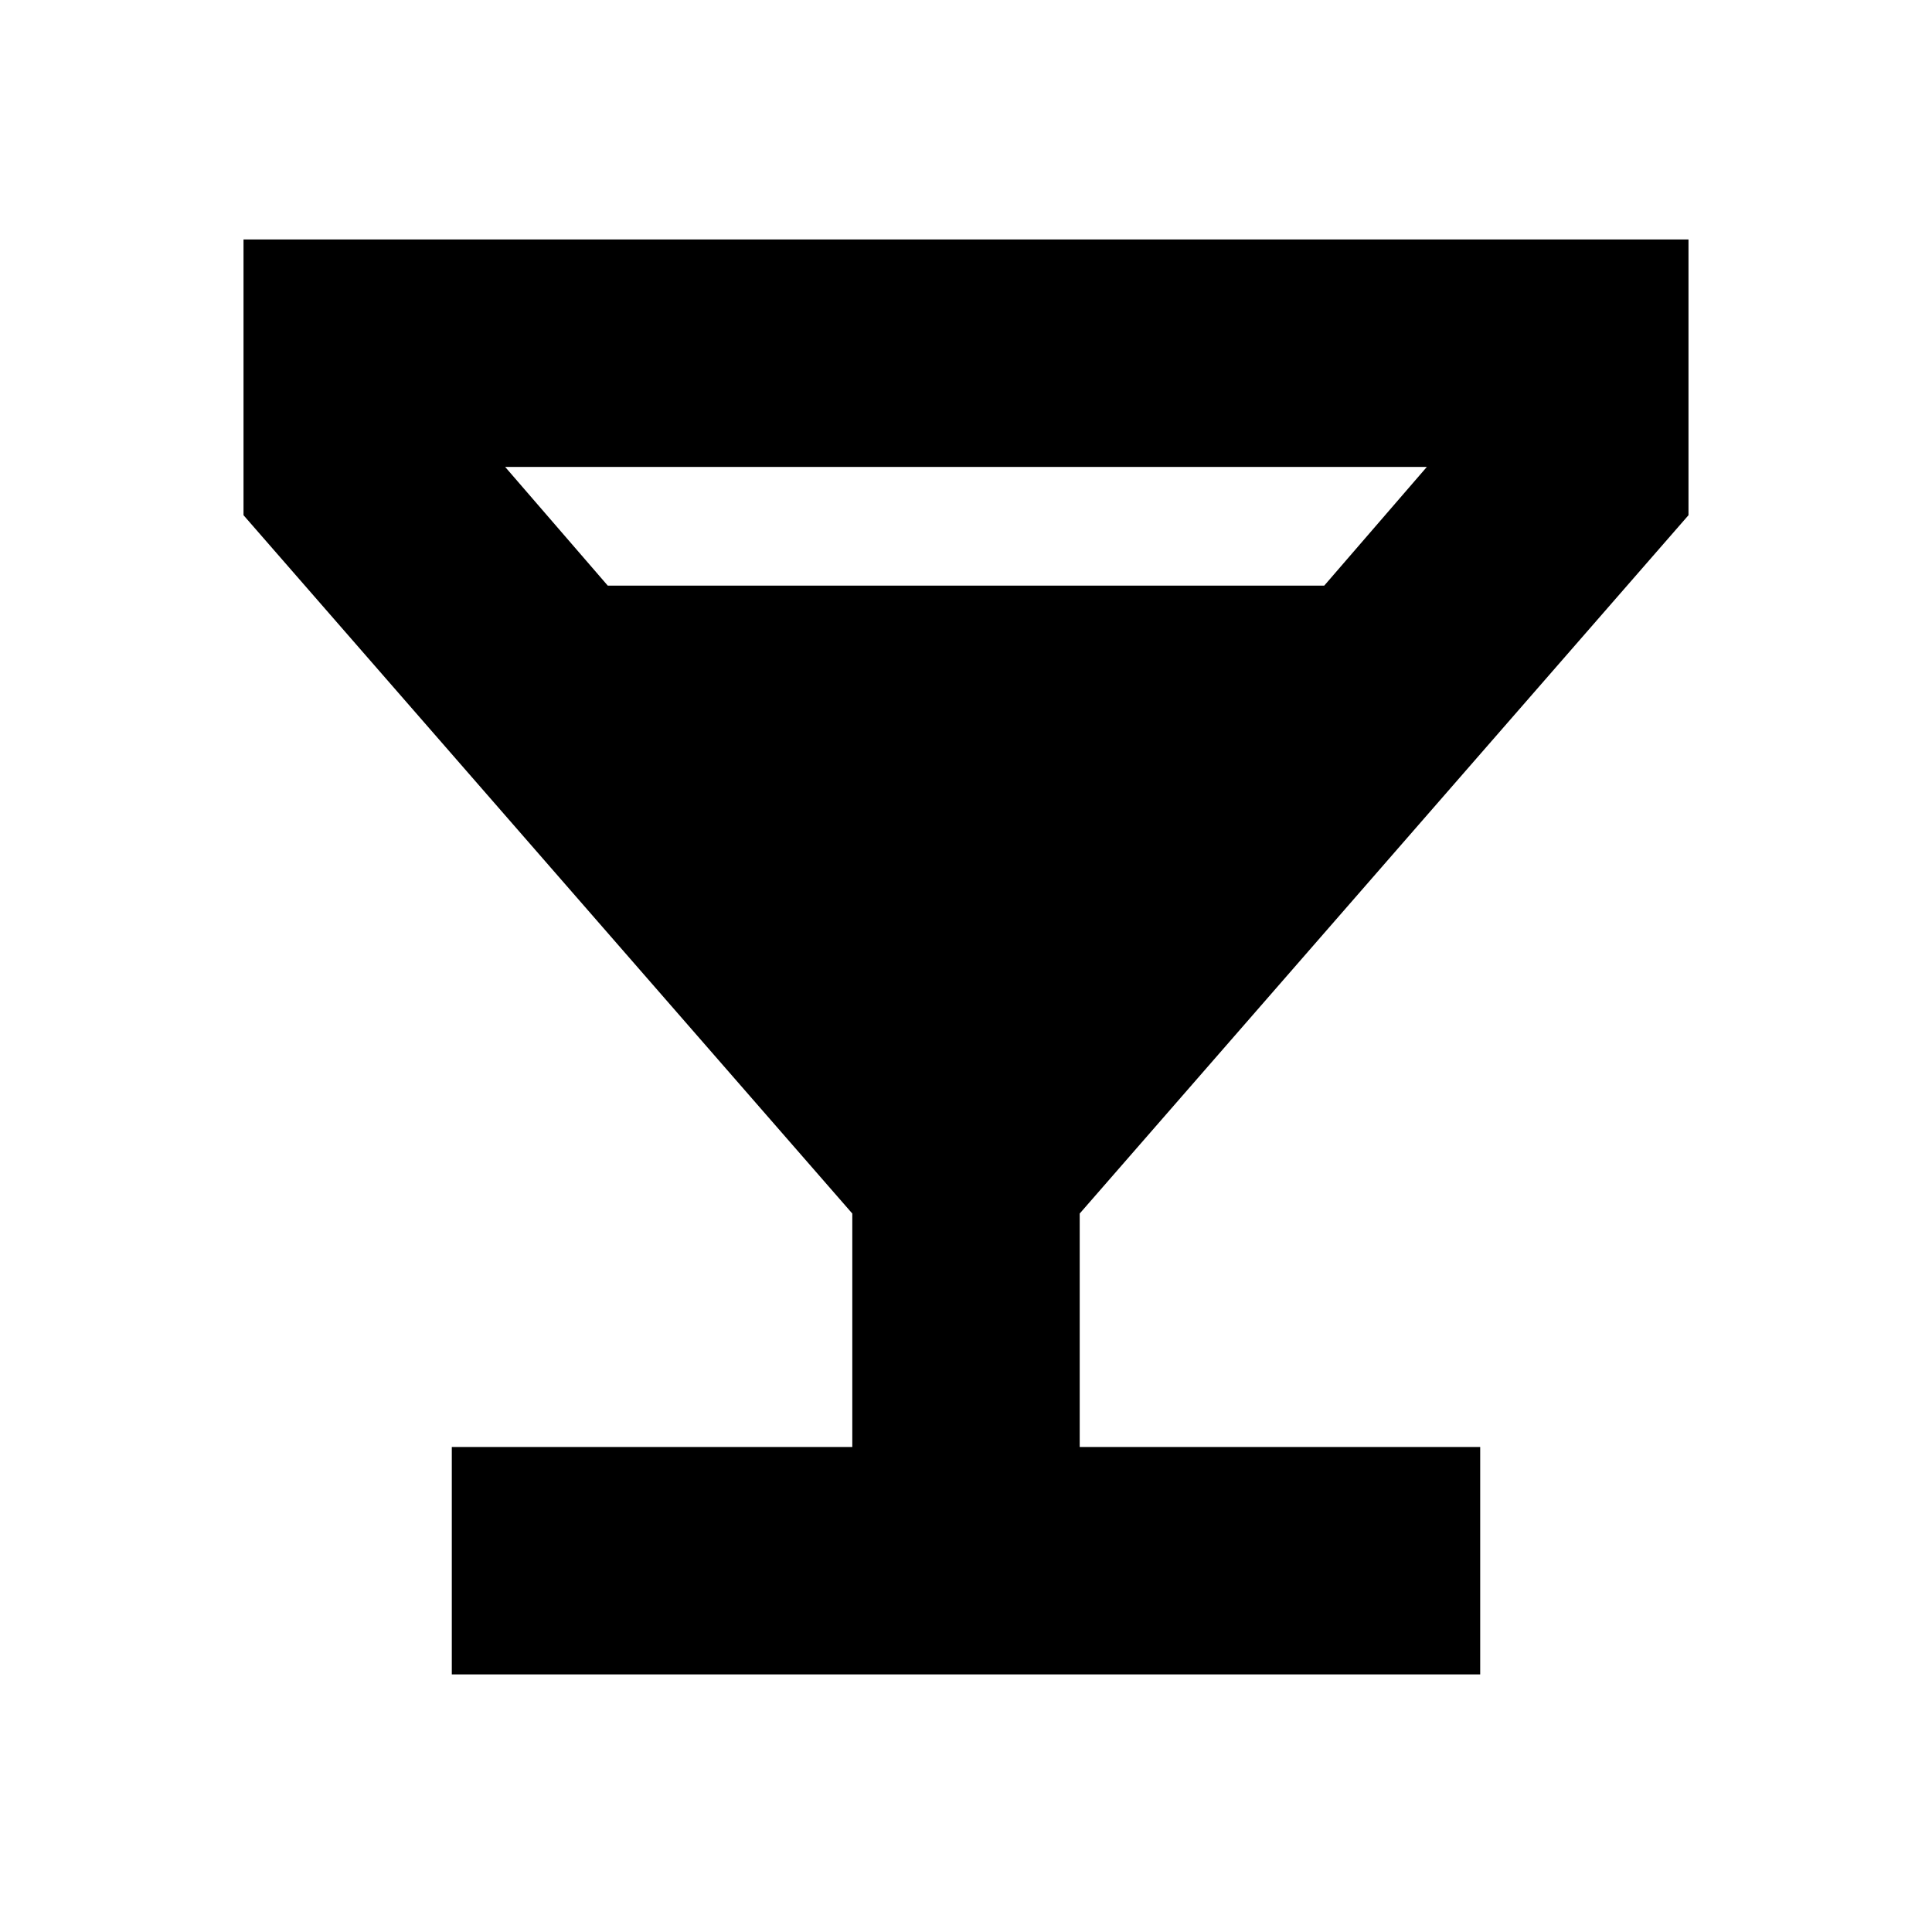 <svg xmlns="http://www.w3.org/2000/svg" height="20" viewBox="0 -960 960 960" width="20"><path d="M224.5-128v-113h199v-116L121-704v-137h718v137L536.5-357v116h199v113h-511ZM302-669h356l51-59H251l51 59Z"/></svg>